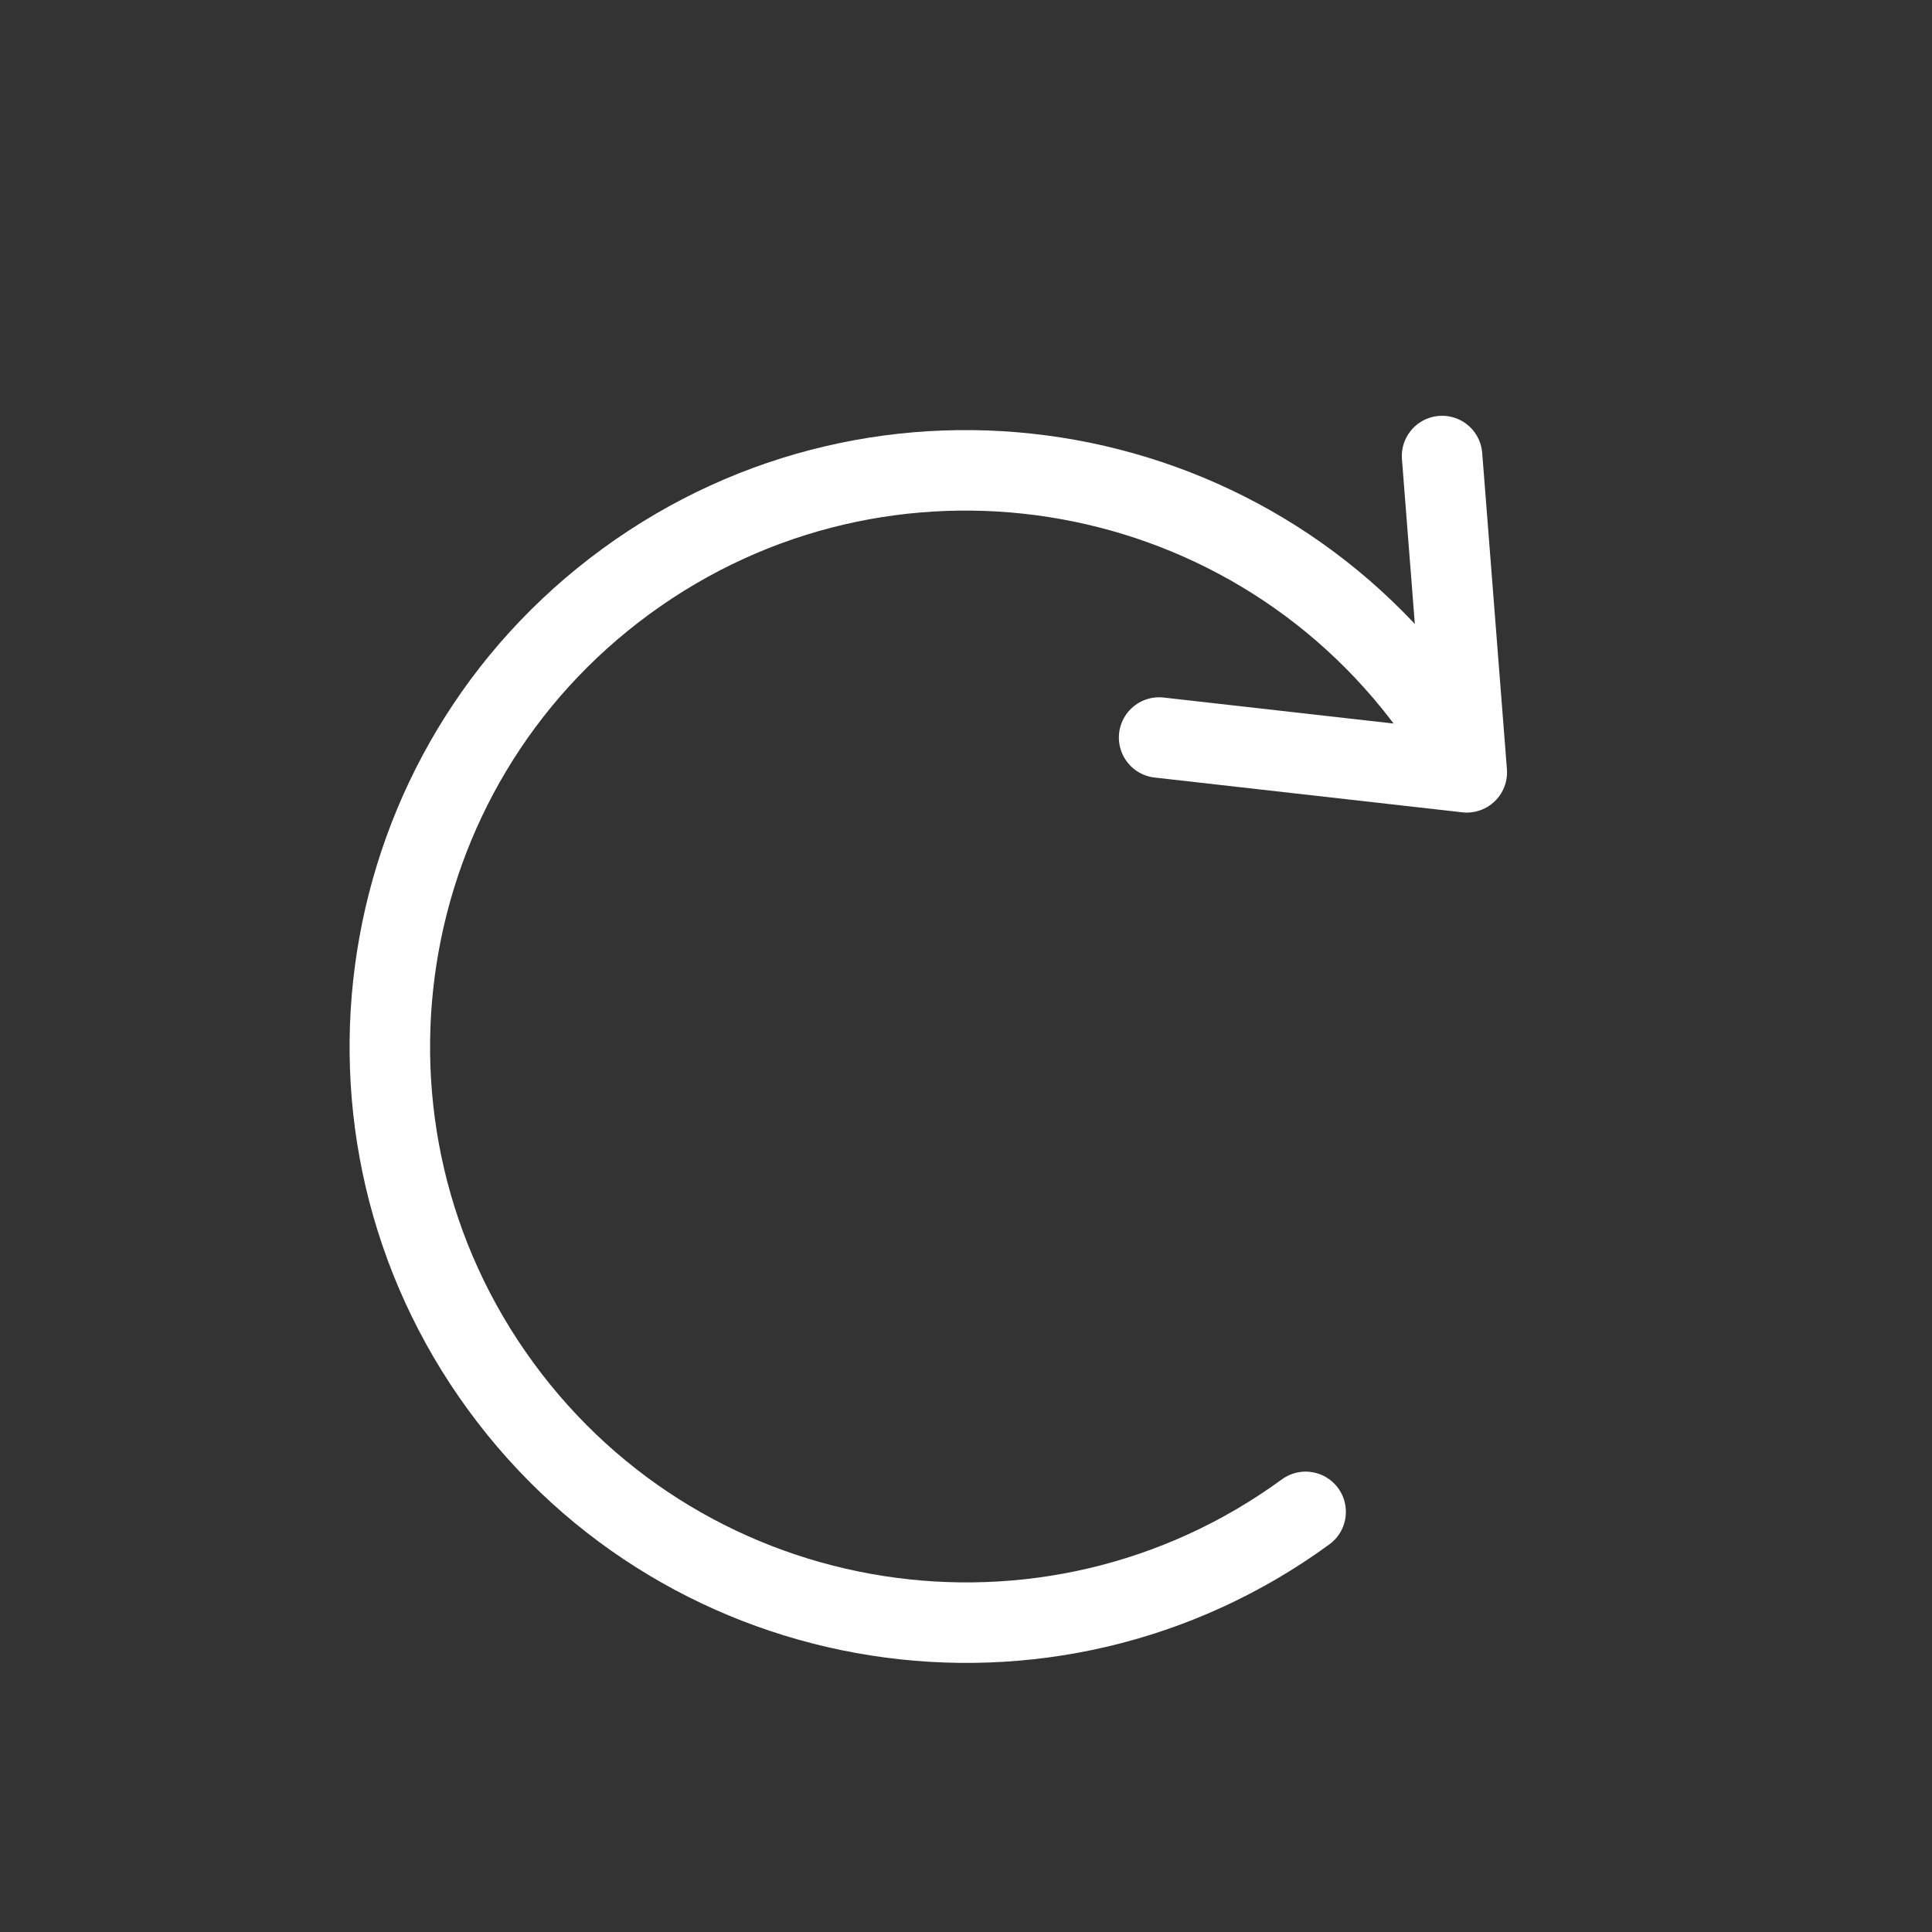 <svg width="24" height="24" viewBox="0 0 24 24" fill="none" xmlns="http://www.w3.org/2000/svg">
<rect x="0" y="0" width="24" height="24" fill="#333333" stroke="none"/>
<path d="M16.219 18.781C13.027 21.111 8.55 20.412 6.219 17.219C3.889 14.027 4.588 9.55 7.781 7.219C10.973 4.889 15.45 5.588 17.781 8.781" stroke="white" stroke-linecap="round"/>
<path d="M14.399 9.162L18.221 9.594L17.914 5.665" stroke="white" stroke-linecap="round" stroke-linejoin="round"/>
</svg>
